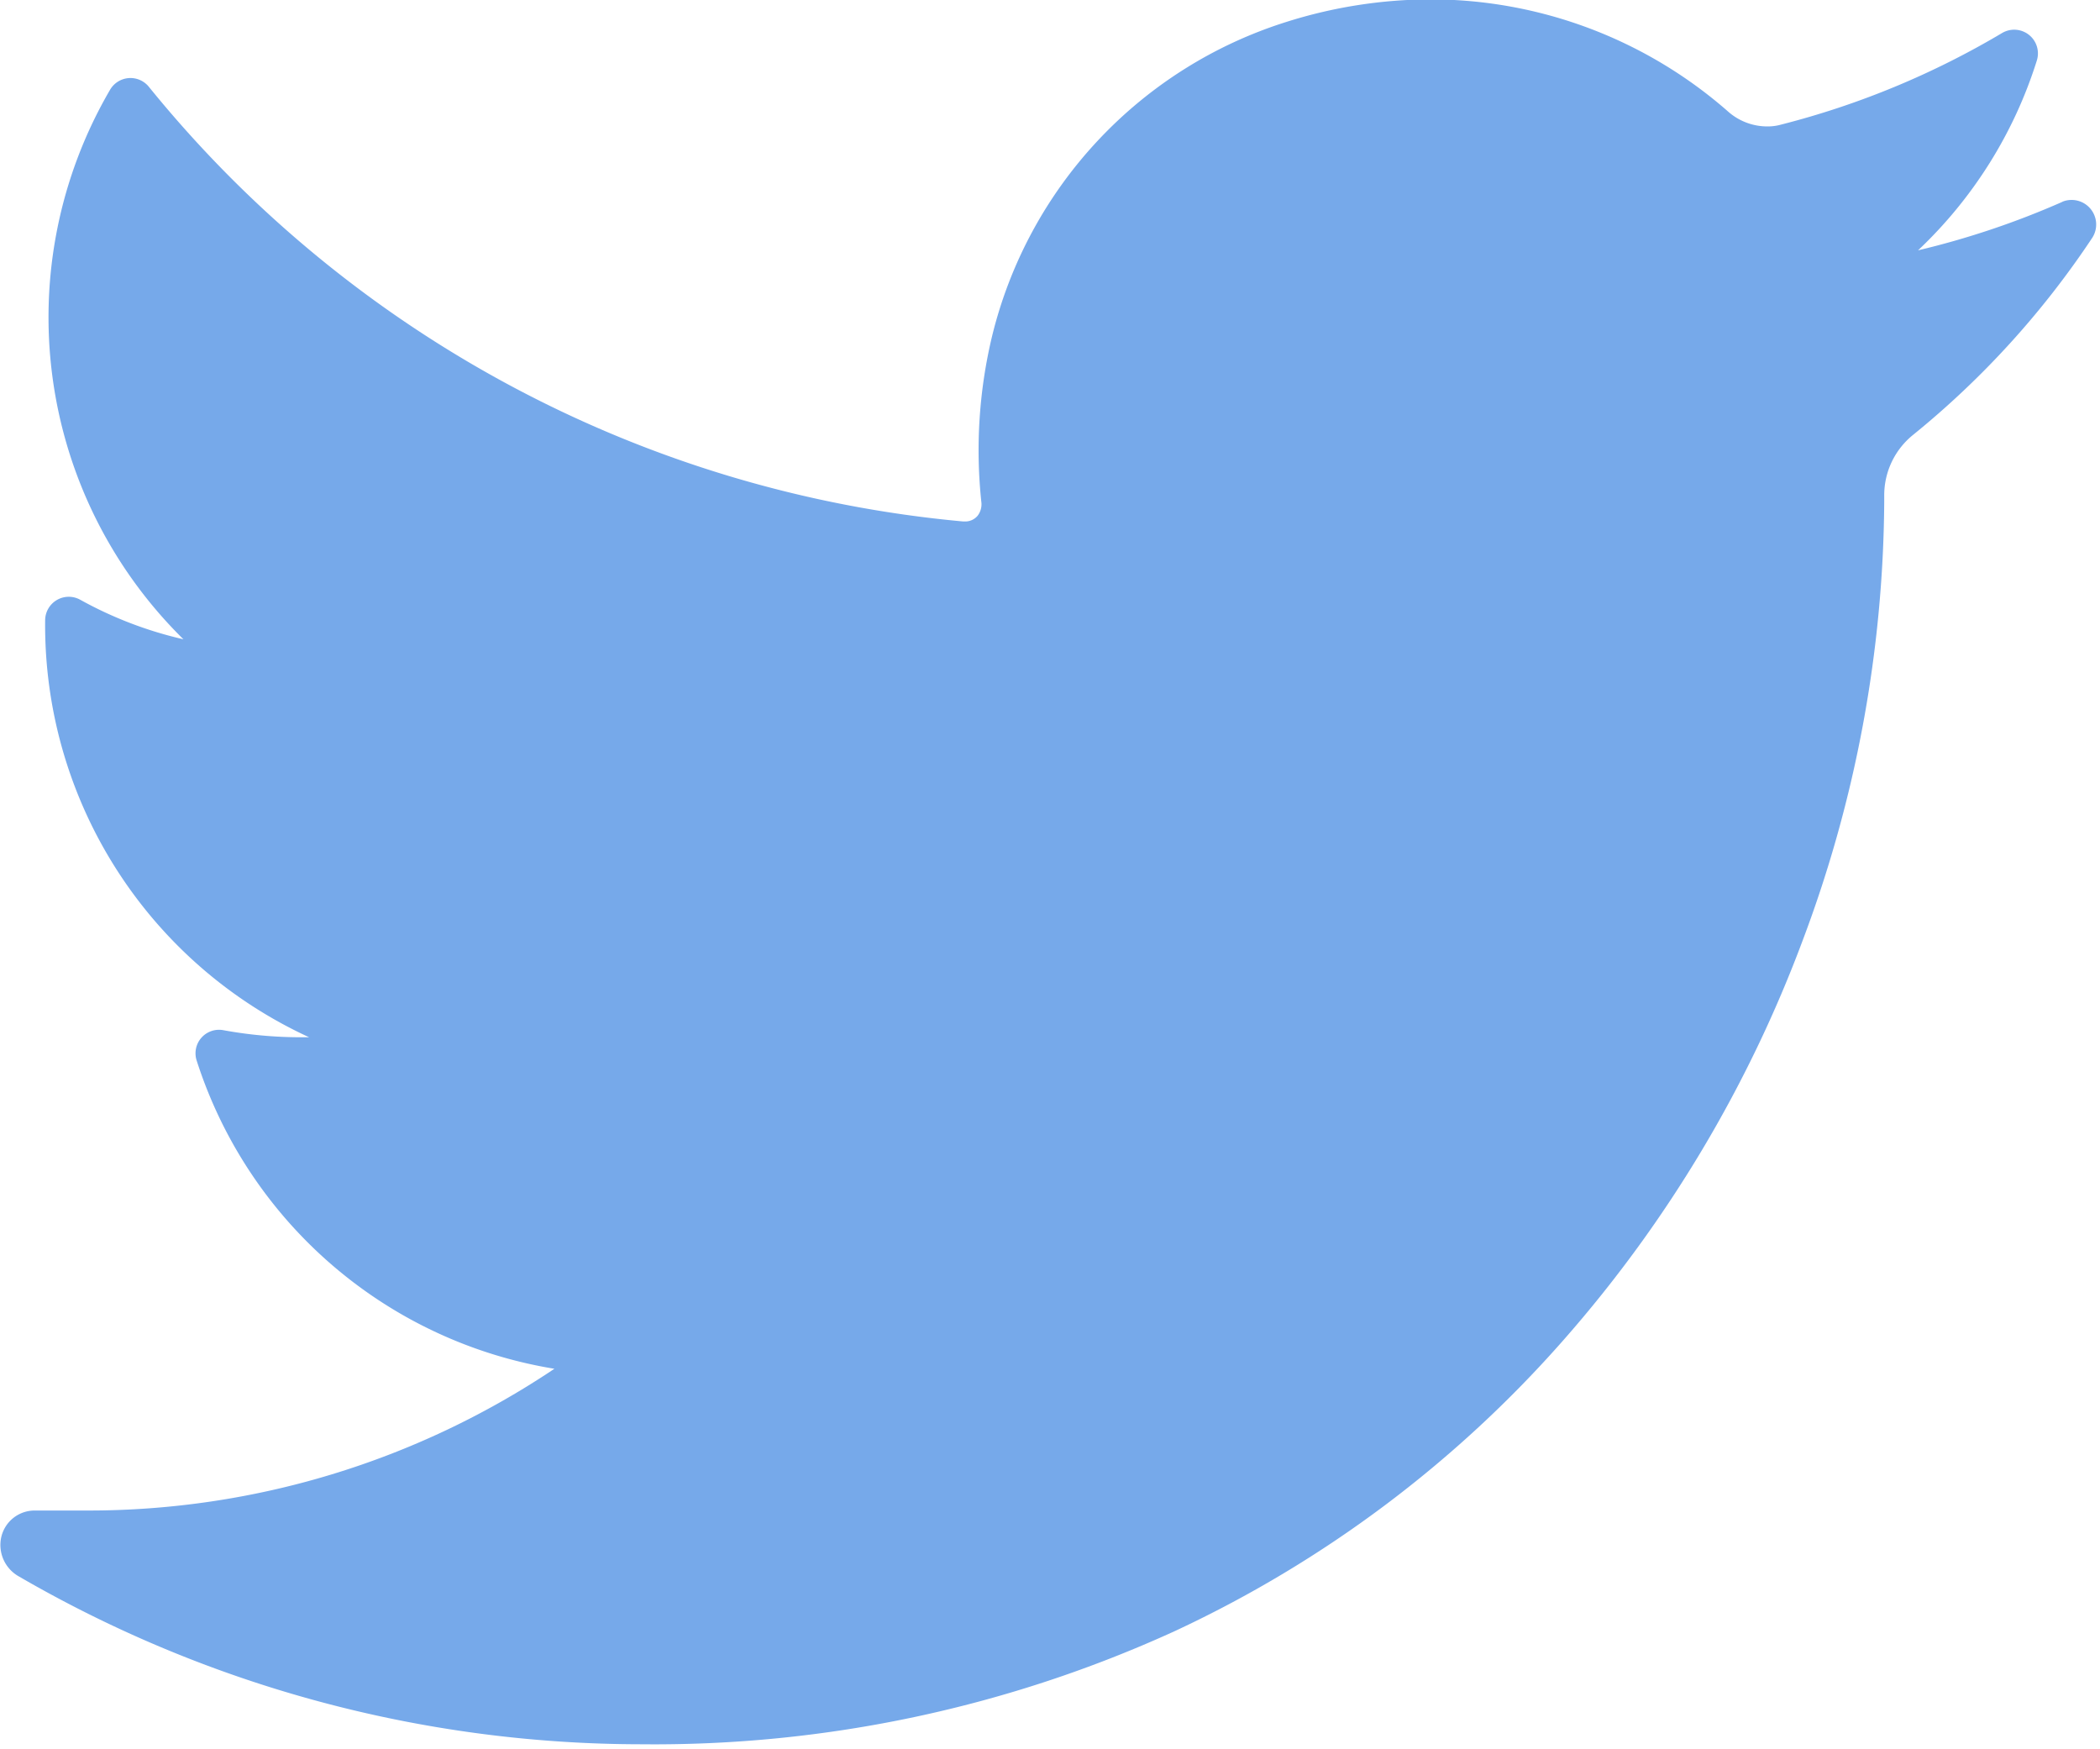 <svg xmlns="http://www.w3.org/2000/svg" xmlns:xlink="http://www.w3.org/1999/xlink" viewBox="0 0 20 16.654">
  <defs>
    <style>
      .cls-1 {
        clip-path: url(#clip-path);
      }

      .cls-2 {
        fill: #76a9ea;
      }
    </style>
    <clipPath id="clip-path">
      <rect id="Rectangle_5687" data-name="Rectangle 5687" width="20" height="16.655"/>
    </clipPath>
  </defs>
  <g id="Group_3918" data-name="Group 3918" transform="translate(0 -0.1)">
    <g id="Group_3917" data-name="Group 3917" transform="translate(0 0.1)">
      <g id="Group_3916" data-name="Group 3916" class="cls-1" transform="translate(0 0)">
        <path id="Path_6104" data-name="Path 6104" class="cls-2" d="M19.677,1.928a7.942,7.942,0,0,1-1.375.462A4.226,4.226,0,0,0,19.433.584.226.226,0,0,0,19.1.322a7.969,7.969,0,0,1-2.1.87.474.474,0,0,1-.134.018.563.563,0,0,1-.371-.14A4.3,4.3,0,0,0,13.655,0a4.581,4.581,0,0,0-1.363.213,4.174,4.174,0,0,0-2.81,3,4.661,4.661,0,0,0-.1,1.582.179.179,0,0,1-.036.122.153.153,0,0,1-.122.055H9.208A11.306,11.306,0,0,1,1.453.833a.225.225,0,0,0-.371.03,4.3,4.3,0,0,0,.7,5.231A3.754,3.754,0,0,1,.8,5.718a.225.225,0,0,0-.335.195A4.32,4.32,0,0,0,2.979,9.884H2.888a4.108,4.108,0,0,1-.724-.067.224.224,0,0,0-.255.292,4.307,4.307,0,0,0,3.406,2.932,7.968,7.968,0,0,1-4.446,1.35H.37a.326.326,0,0,0-.322.249.343.343,0,0,0,.164.377,11.822,11.822,0,0,0,5.937,1.6,11.931,11.931,0,0,0,5.073-1.077,11.253,11.253,0,0,0,3.71-2.78,12.239,12.239,0,0,0,2.275-3.808,12.044,12.044,0,0,0,.773-4.167V4.72a.738.738,0,0,1,.274-.572,8.381,8.381,0,0,0,1.709-1.88.234.234,0,0,0-.286-.341Zm0,0" transform="translate(-0.035 -0.006)"/>
      </g>
    </g>
  </g>
</svg>
